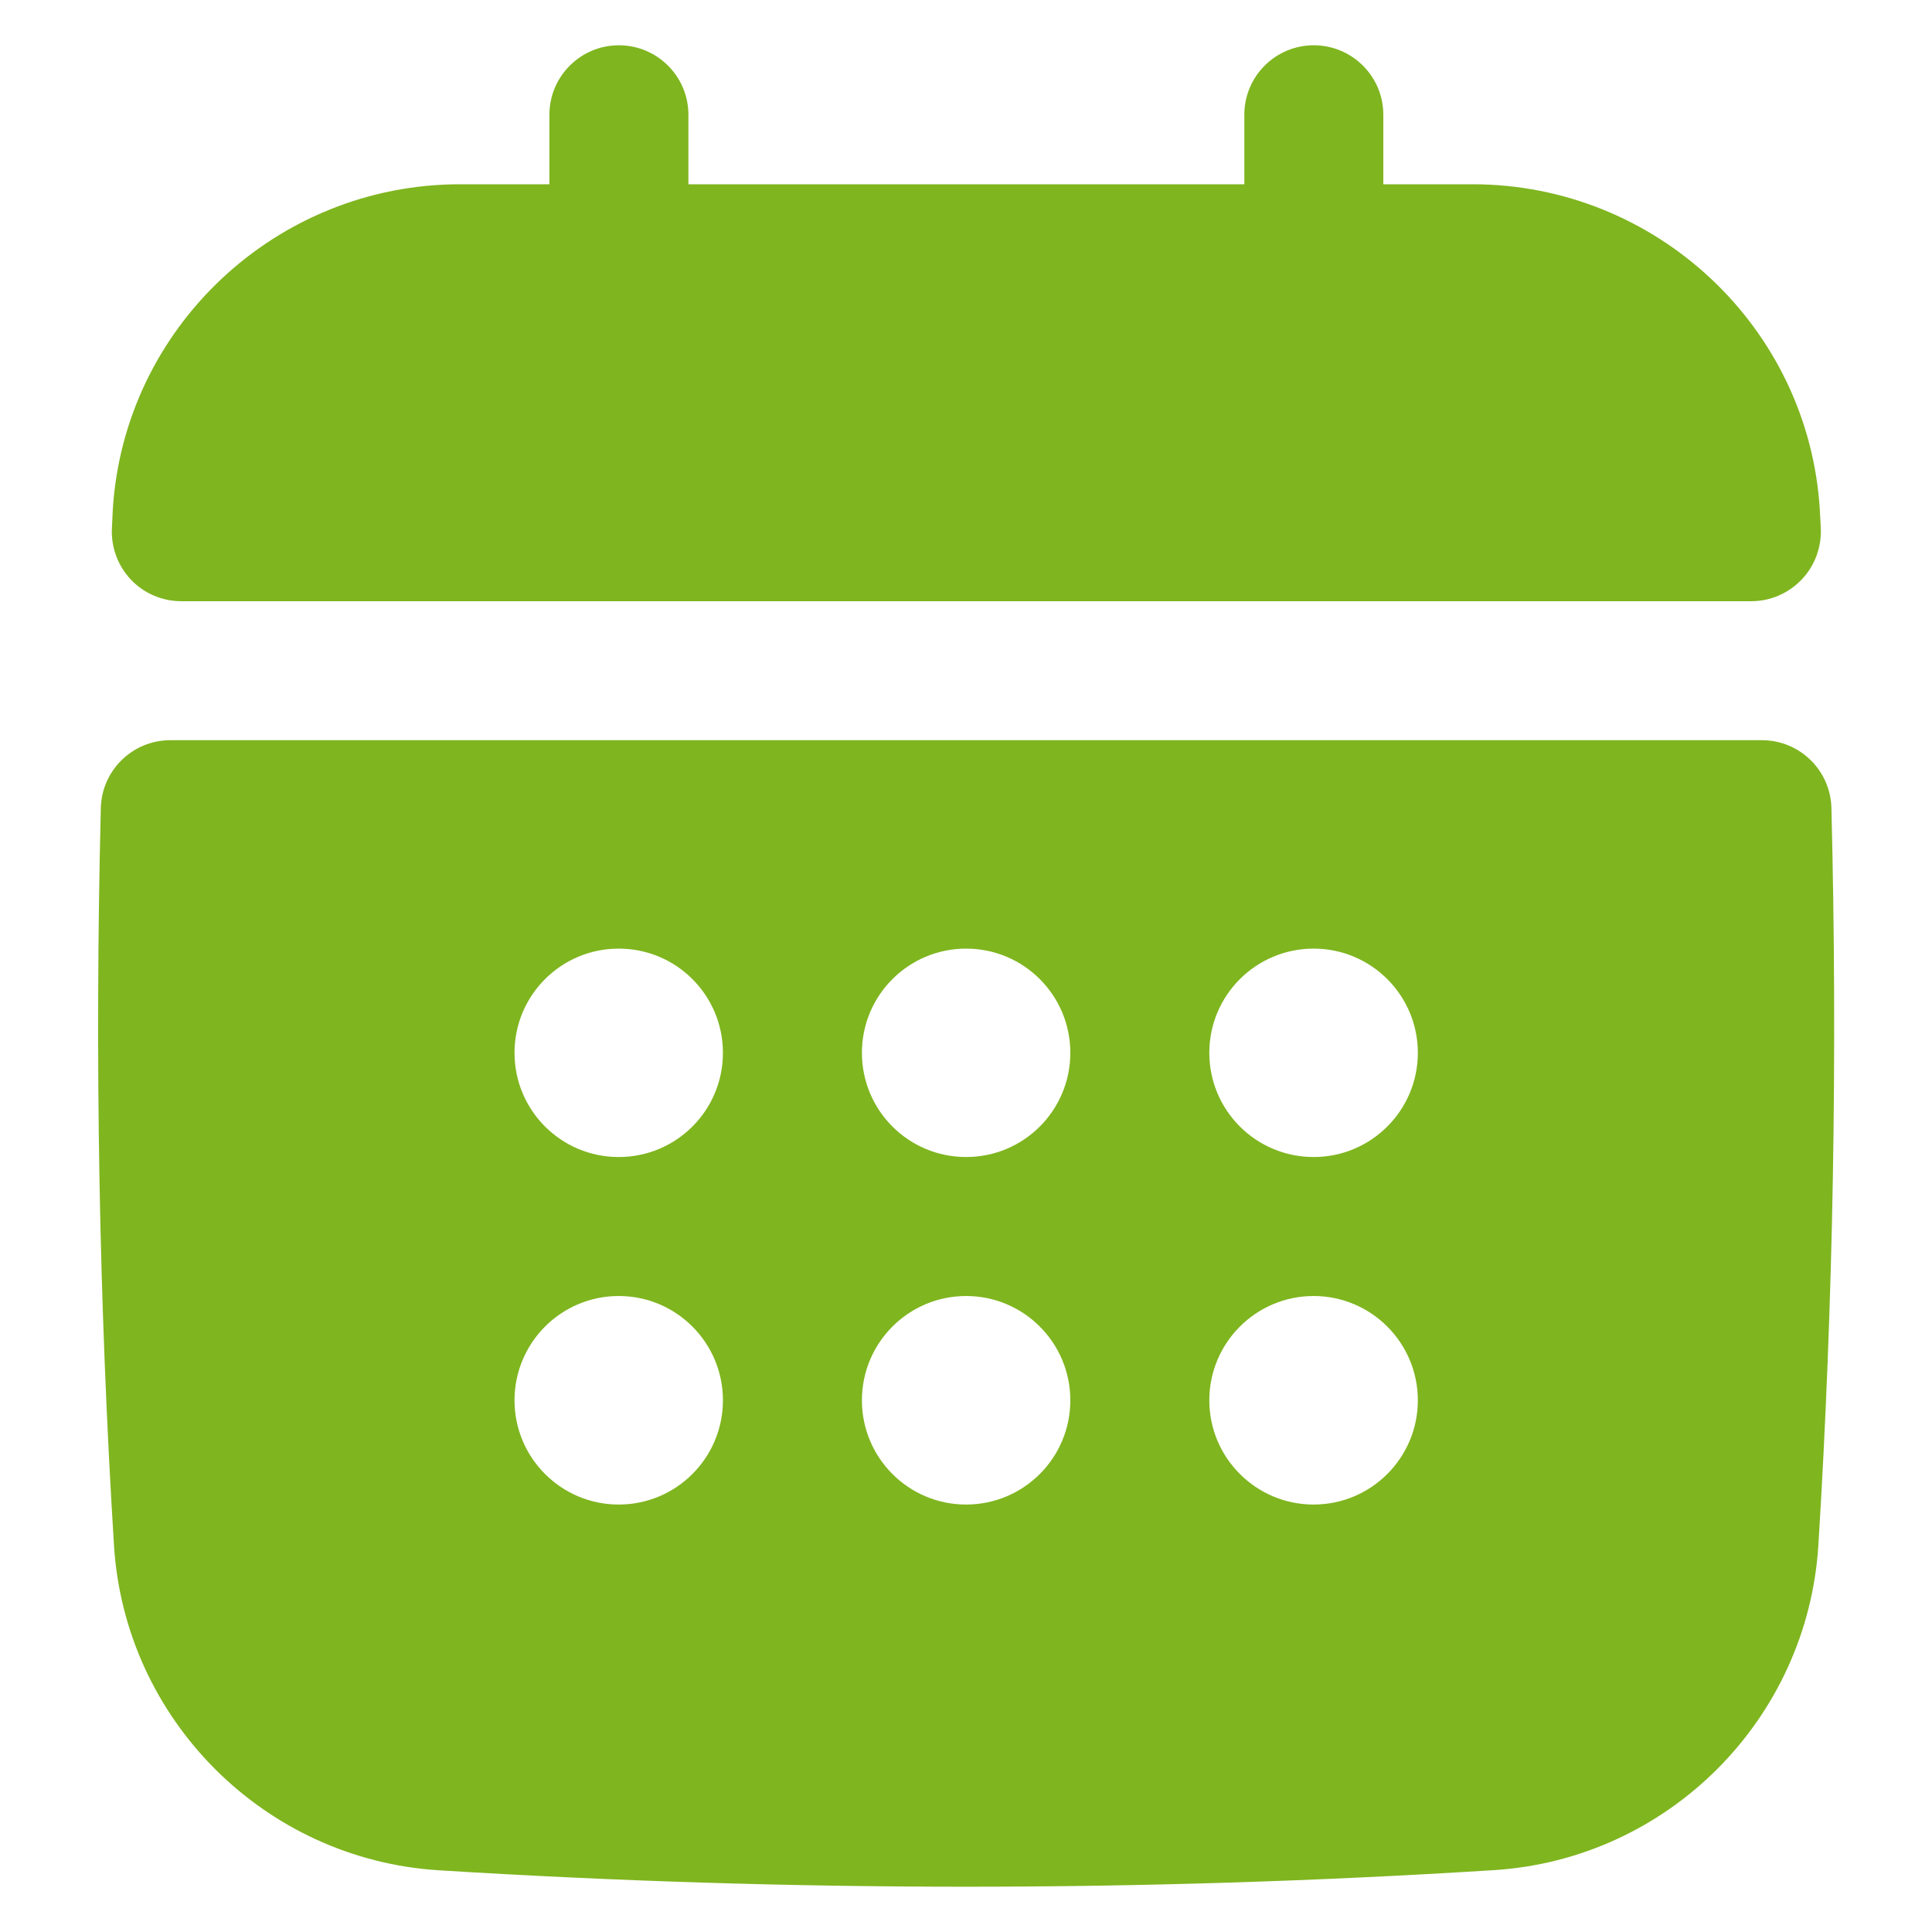<svg width="16" height="16" viewBox="0 0 16 16" fill="none" xmlns="http://www.w3.org/2000/svg">
<g id="fi_12887972" clip-path="url(#clip0_242_14071)">
<g id="Captions">
<g id="Group">
<path id="Vector" d="M1.501 4.979H14.504C14.662 4.979 14.813 4.913 14.922 4.798C15.031 4.683 15.087 4.528 15.079 4.37L15.071 4.221C14.978 2.71 13.715 1.526 12.195 1.526H11.456V0.95C11.456 0.633 11.198 0.375 10.88 0.375C10.562 0.375 10.305 0.633 10.305 0.95V1.526H5.701V0.95C5.701 0.633 5.443 0.375 5.125 0.375C4.808 0.375 4.55 0.633 4.55 0.95V1.526H3.81C2.291 1.526 1.027 2.71 0.934 4.222L0.927 4.37C0.918 4.528 0.974 4.683 1.083 4.799C1.191 4.914 1.343 4.979 1.501 4.979Z" fill="#7FB51F"/>
<path id="Vector_2" d="M15.167 6.691C15.159 6.379 14.904 6.13 14.592 6.13H1.411C1.098 6.13 0.843 6.379 0.835 6.691C0.784 8.752 0.82 10.807 0.944 12.798C1.034 14.242 2.191 15.399 3.635 15.489C5.084 15.579 6.542 15.625 8.001 15.625C9.46 15.625 10.919 15.579 12.367 15.488C13.812 15.399 14.968 14.242 15.059 12.797C15.182 10.807 15.219 8.752 15.167 6.691ZM10.879 9.582C10.402 9.582 10.015 9.196 10.015 8.719C10.015 8.242 10.402 7.856 10.879 7.856C11.355 7.856 11.742 8.242 11.742 8.719C11.742 9.196 11.355 9.582 10.879 9.582ZM11.742 11.597C11.742 12.073 11.355 12.46 10.879 12.46C10.402 12.46 10.015 12.073 10.015 11.597C10.015 11.12 10.402 10.733 10.879 10.733C11.355 10.733 11.742 11.12 11.742 11.597ZM5.124 10.733C5.601 10.733 5.987 11.12 5.987 11.597C5.987 12.073 5.601 12.46 5.124 12.46C4.647 12.46 4.261 12.073 4.261 11.597C4.261 11.12 4.647 10.733 5.124 10.733ZM4.261 8.719C4.261 8.242 4.647 7.856 5.124 7.856C5.601 7.856 5.987 8.242 5.987 8.719C5.987 9.196 5.601 9.582 5.124 9.582C4.647 9.582 4.261 9.196 4.261 8.719ZM7.138 11.597C7.138 11.12 7.524 10.733 8.001 10.733C8.478 10.733 8.864 11.12 8.864 11.597C8.864 12.073 8.478 12.46 8.001 12.46C7.524 12.46 7.138 12.073 7.138 11.597ZM8.001 9.582C7.524 9.582 7.138 9.196 7.138 8.719C7.138 8.242 7.524 7.856 8.001 7.856C8.478 7.856 8.864 8.242 8.864 8.719C8.864 9.196 8.478 9.582 8.001 9.582Z" fill="#7FB51F"/>
</g>
</g>
</g>
<defs>
<clipPath id="clip0_242_14071">
<rect width="16" height="16" fill="white"/>
</clipPath>
</defs>
</svg>
